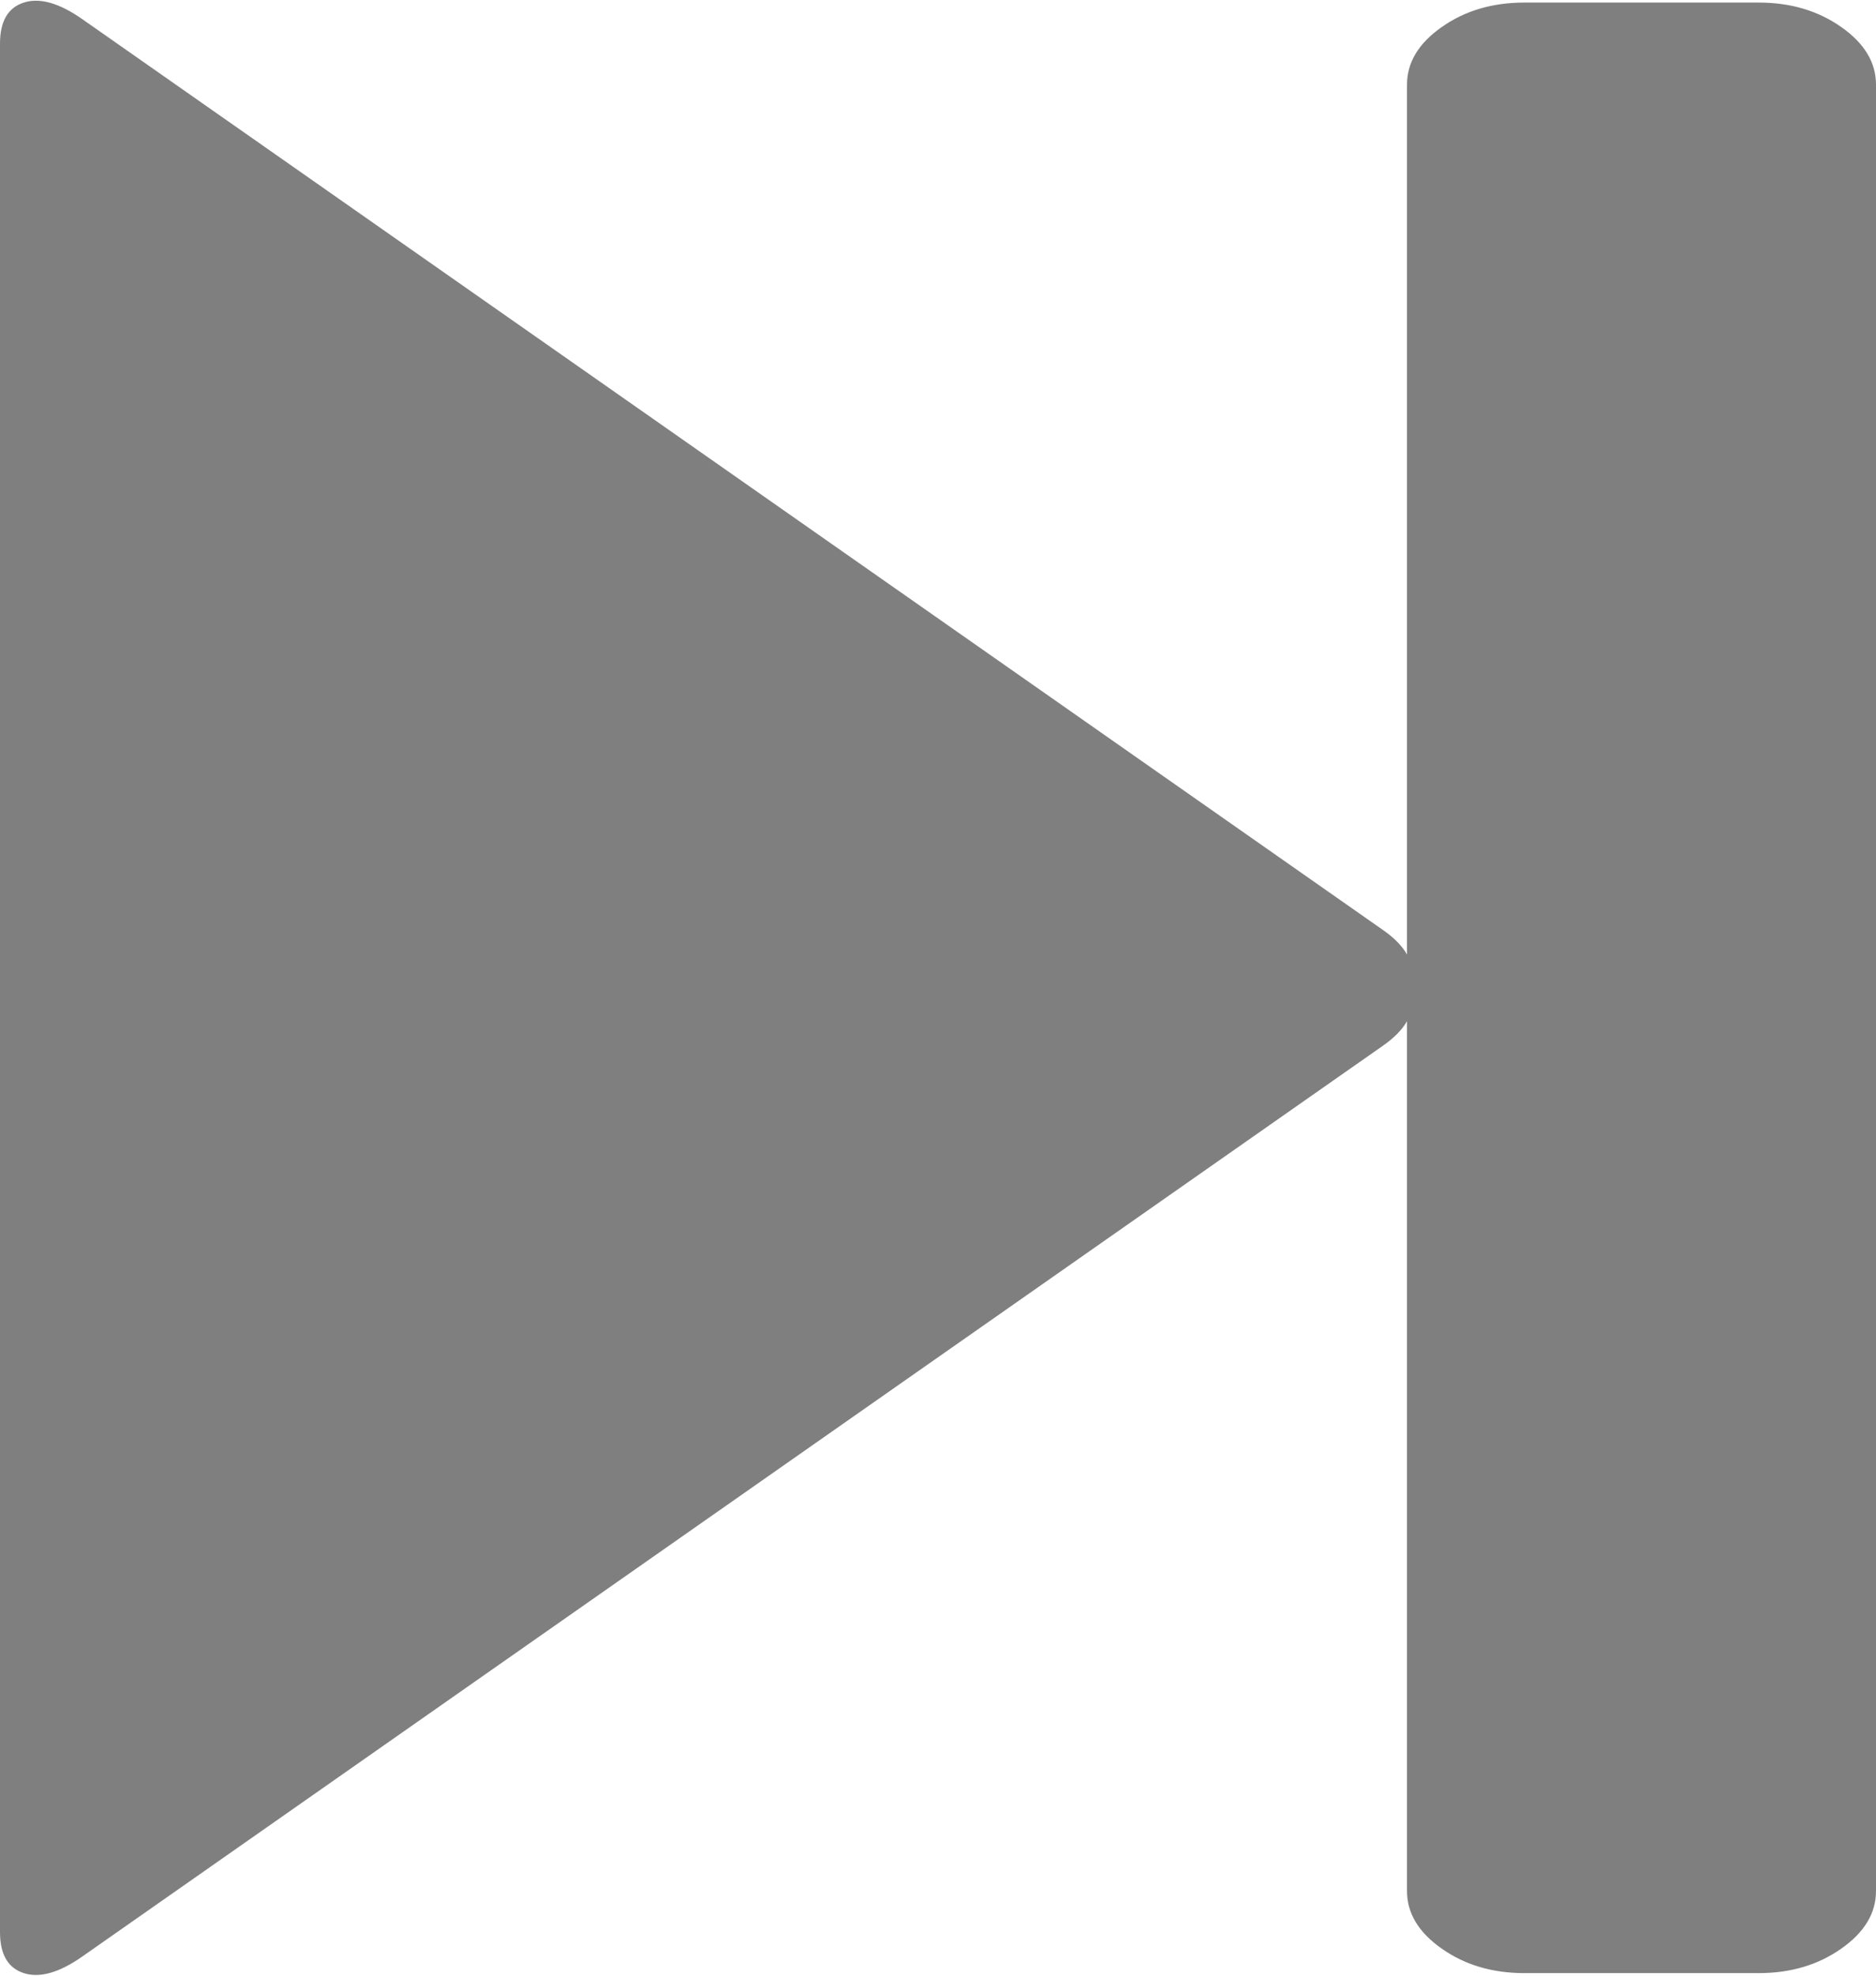 ﻿<?xml version="1.0" encoding="utf-8"?>
<svg version="1.1" xmlns:xlink="http://www.w3.org/1999/xlink" width="19px" height="20px" xmlns="http://www.w3.org/2000/svg">
  <g transform="matrix(1 0 0 1 -245 -690 )">
    <path d="M 14.009 10.584  L 0.835 19.805  C 0.6 19.97  0.402 20.026  0.241 19.974  C 0.08 19.922  0 19.784  0 19.558  L 0 0.442  C 0 0.216  0.08 0.078  0.241 0.026  C 0.402 -0.026  0.6 0.03  0.835 0.195  L 8.203 5.352  L 14.009 9.416  C 14.12 9.494  14.201 9.576  14.25 9.662  L 14.25 0.857  C 14.25 0.632  14.368 0.437  14.603 0.273  C 14.838 0.108  15.116 0.026  15.438 0.026  L 17.812 0.026  C 18.134 0.026  18.412 0.108  18.647 0.273  C 18.882 0.437  19 0.632  19 0.857  L 19 19.143  C 19 19.368  18.882 19.563  18.647 19.727  C 18.412 19.892  18.134 19.974  17.812 19.974  L 15.438 19.974  C 15.116 19.974  14.838 19.892  14.603 19.727  C 14.368 19.563  14.25 19.368  14.25 19.143  L 14.25 10.338  C 14.201 10.424  14.12 10.506  14.009 10.584  Z " fill-rule="nonzero" fill="#7f7f7f" stroke="none" transform="matrix(1 0 0 1 245 690 )" />
  </g>
</svg>